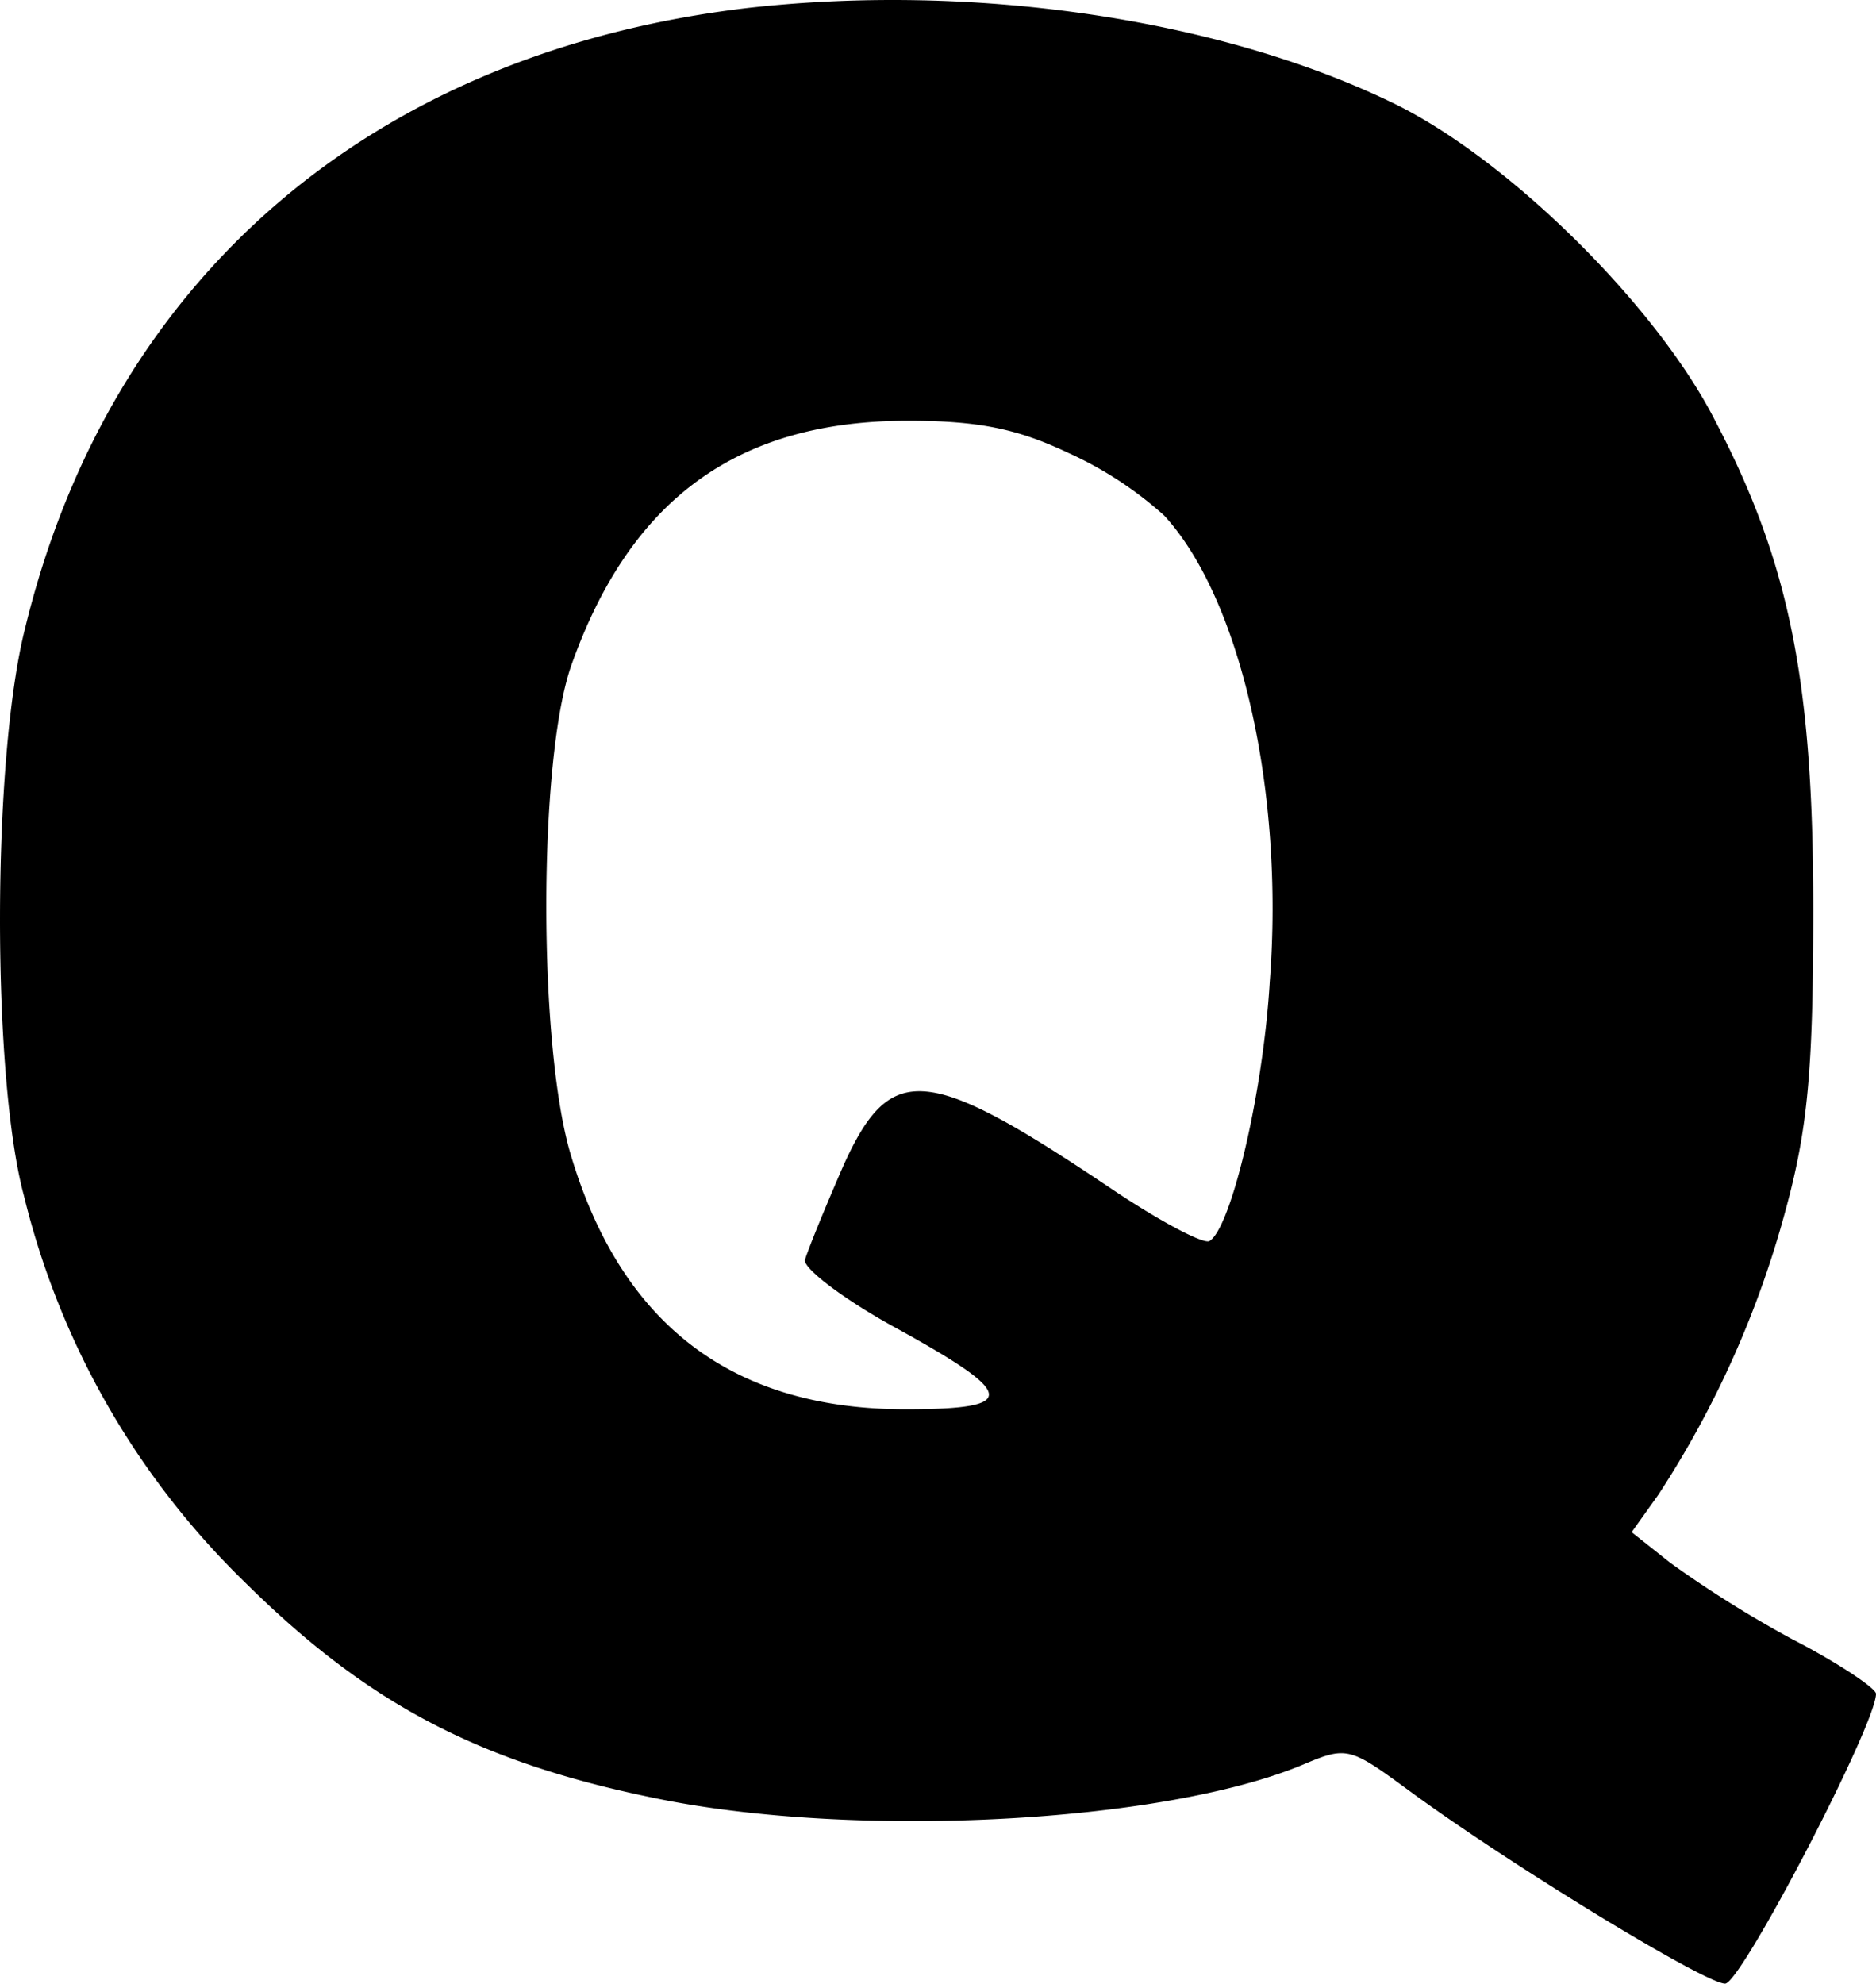 <svg xmlns="http://www.w3.org/2000/svg" width="140.488" height="148.498" viewBox="0 0 140.488 148.498">
  <path id="패스_15" data-name="패스 15" d="M474.5-417.9c-28,3.3-47.7,20.1-54.1,46.4-2.5,9.8-2.5,33.6-.1,42.5a60.238,60.238,0,0,0,16.6,29c9.1,9,17.4,13.4,30.6,16.1,14.9,3.1,38.1,1.9,48.6-2.5,3.3-1.4,3.5-1.3,8,2,7.5,5.5,22.1,14.4,23.6,14.4,1.2,0,11.3-19.4,11.3-21.7,0-.4-2.8-2.3-6.3-4.1a84.633,84.633,0,0,1-9.1-5.7l-2.9-2.3,2-2.8a73.959,73.959,0,0,0,9.5-21.2c1.7-6.2,2.1-10.6,2.1-22.7,0-17.1-1.8-26-7.5-36.8-4.5-8.6-15.5-19.4-24-23.5C509.8-417.1,491.4-419.8,474.5-417.9Zm24,33.3a27.96,27.96,0,0,1,7.2,4.7c5.7,6.2,9,20.6,7.9,34.9-.5,8.4-2.9,18.4-4.5,19.4-.4.3-3.8-1.5-7.5-4-13.7-9.2-16.4-9.4-19.9-1.7-1.4,3.2-2.7,6.4-2.9,7.1-.2.6,2.8,2.9,6.6,5,9.3,5.1,9.5,6.2.9,6.2-12.9,0-21.2-6.3-25-18.9-2.5-8.1-2.5-29.7,0-36.8,4.4-12.4,12.4-18.3,25.2-18.3C491.8-387,494.7-386.4,498.5-384.6Z" transform="translate(-418.512 418.498)"/>
</svg>
